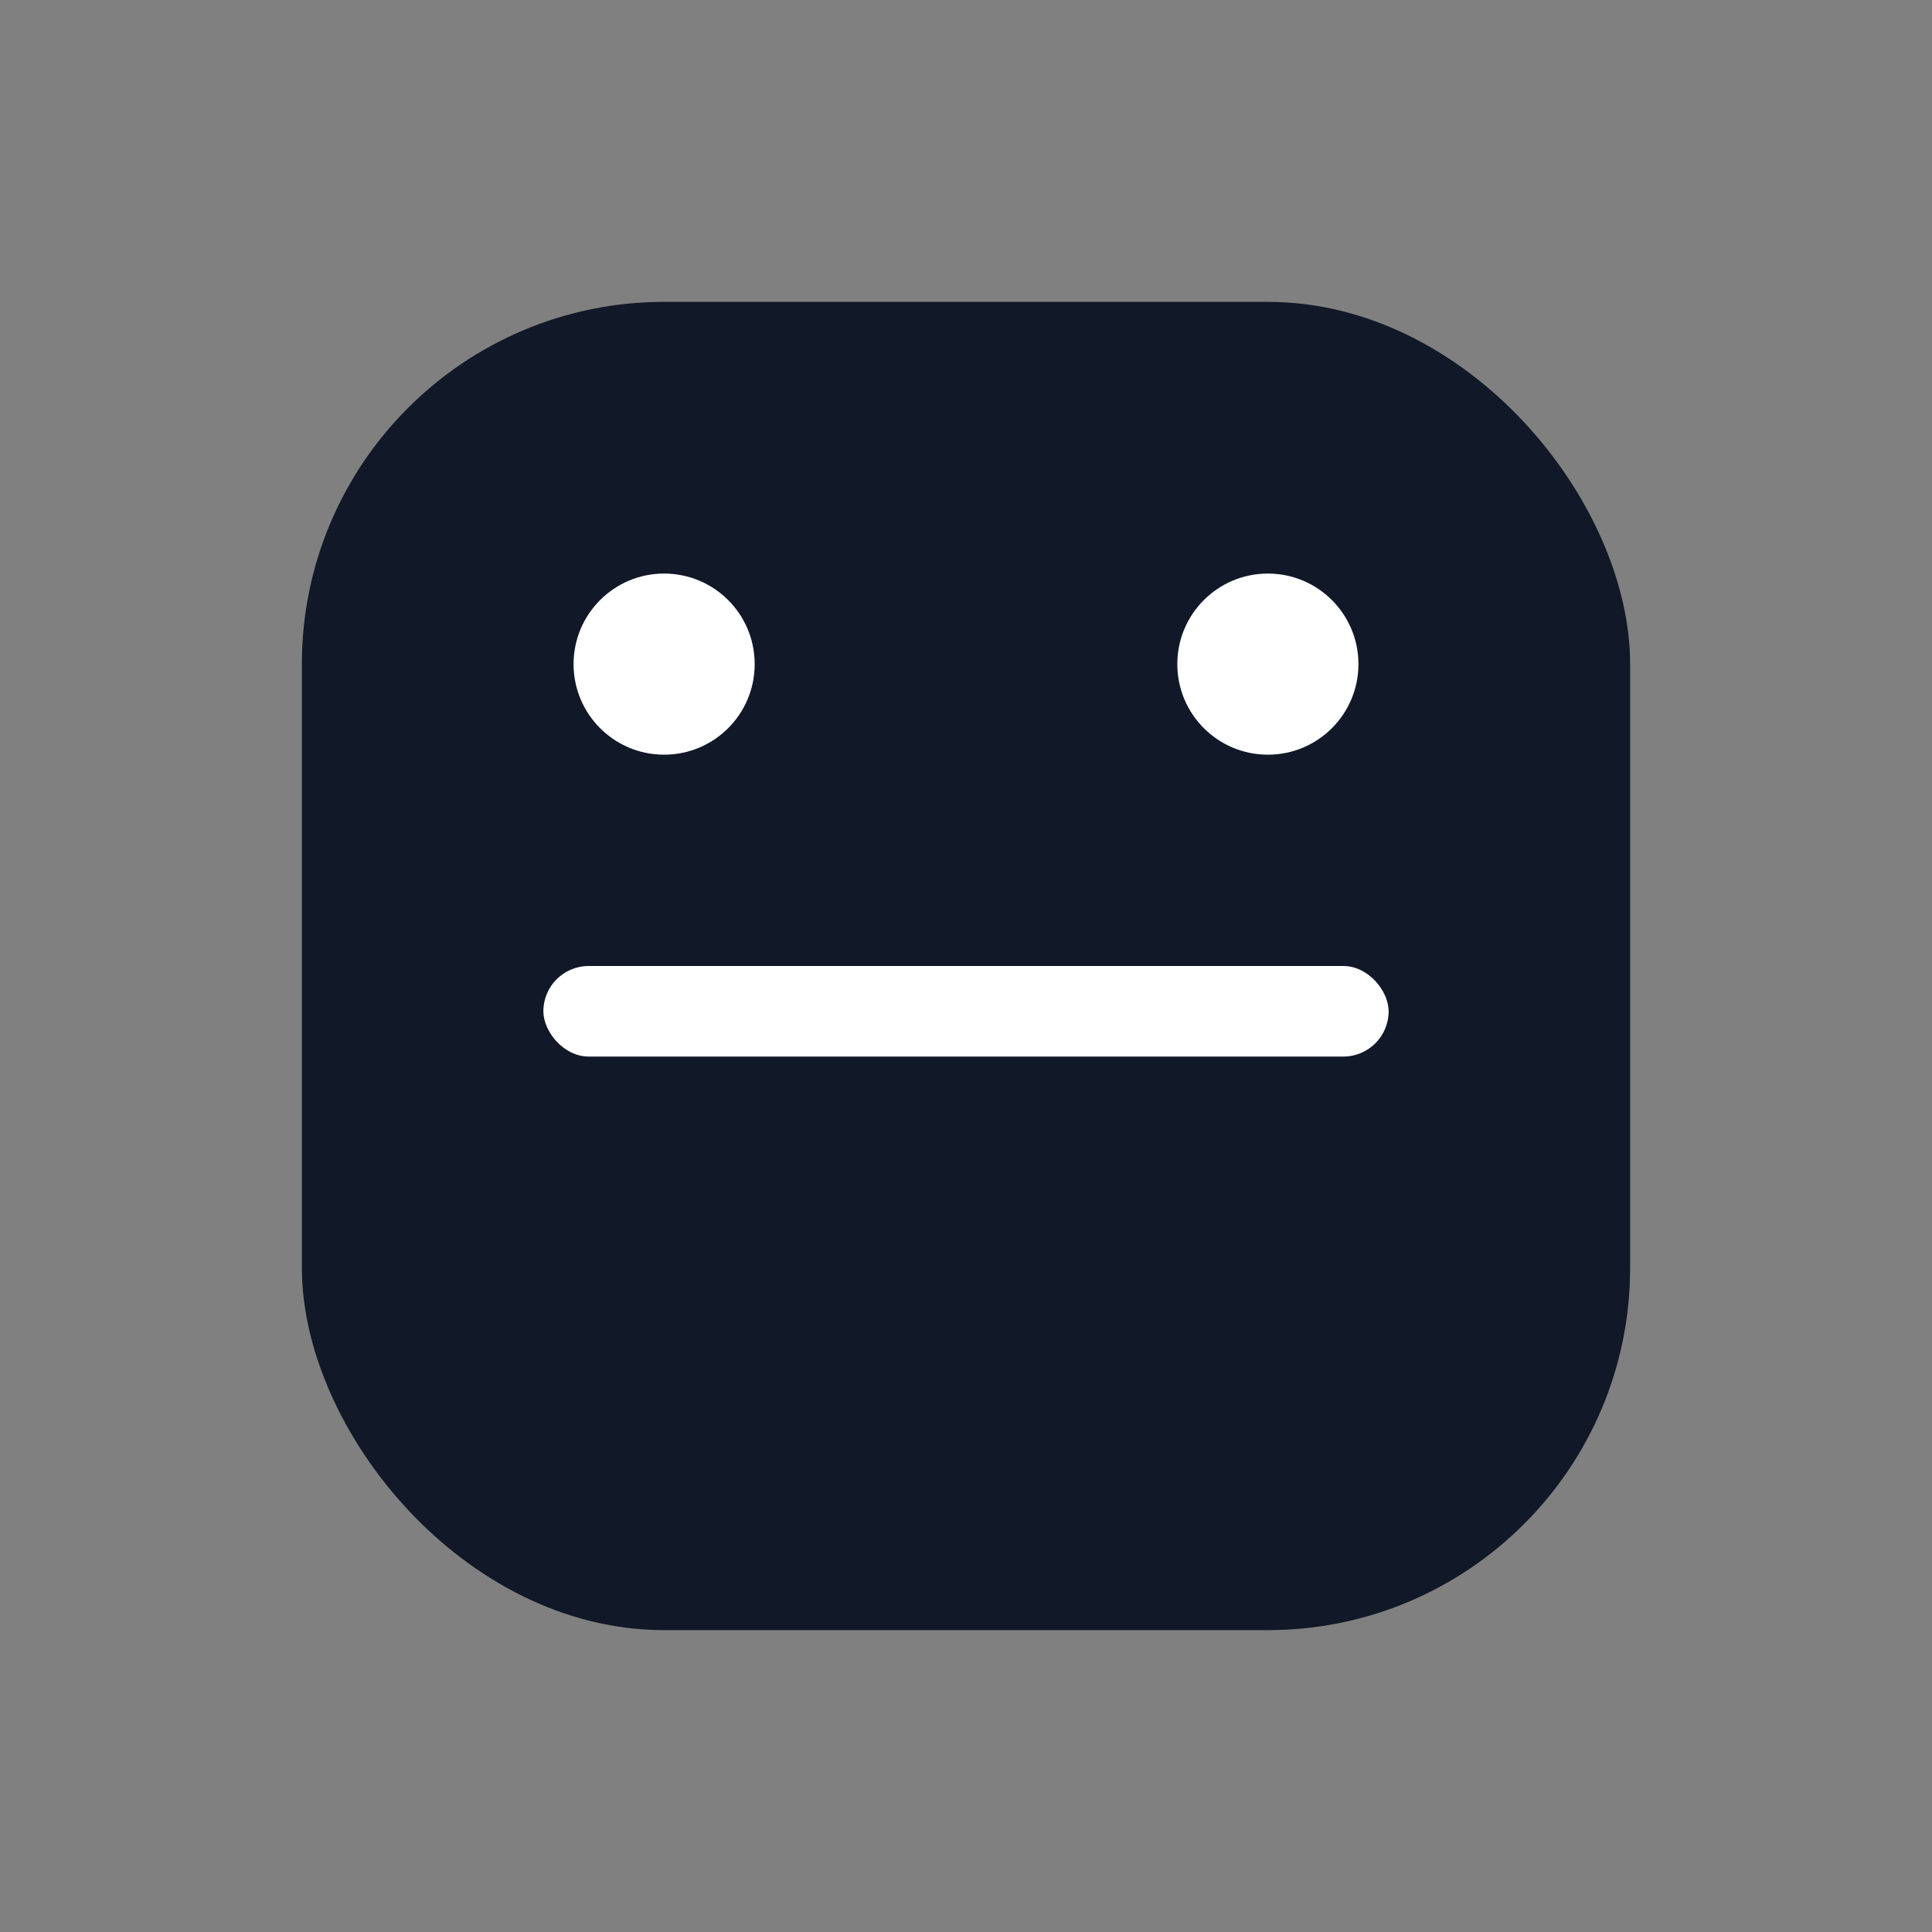 <svg xmlns="http://www.w3.org/2000/svg" width="256" height="256" viewBox="0 0 64 64">
  <rect x="0" y="0" width="64" height="64" fill="#808080" stroke="none"/>
  <defs>
    <style>
      .bg{fill:#111827;}
      .dot{fill:#ffffff;}
    </style>
  </defs>
  <rect x="10" y="10" width="44" height="44" rx="12" class="bg"/>
  <circle cx="22" cy="22" r="3" class="dot"/>
  <circle cx="42" cy="22" r="3" class="dot"/>
  <rect x="18" y="32" width="28" height="3" rx="1.5" class="dot"/>
</svg>

